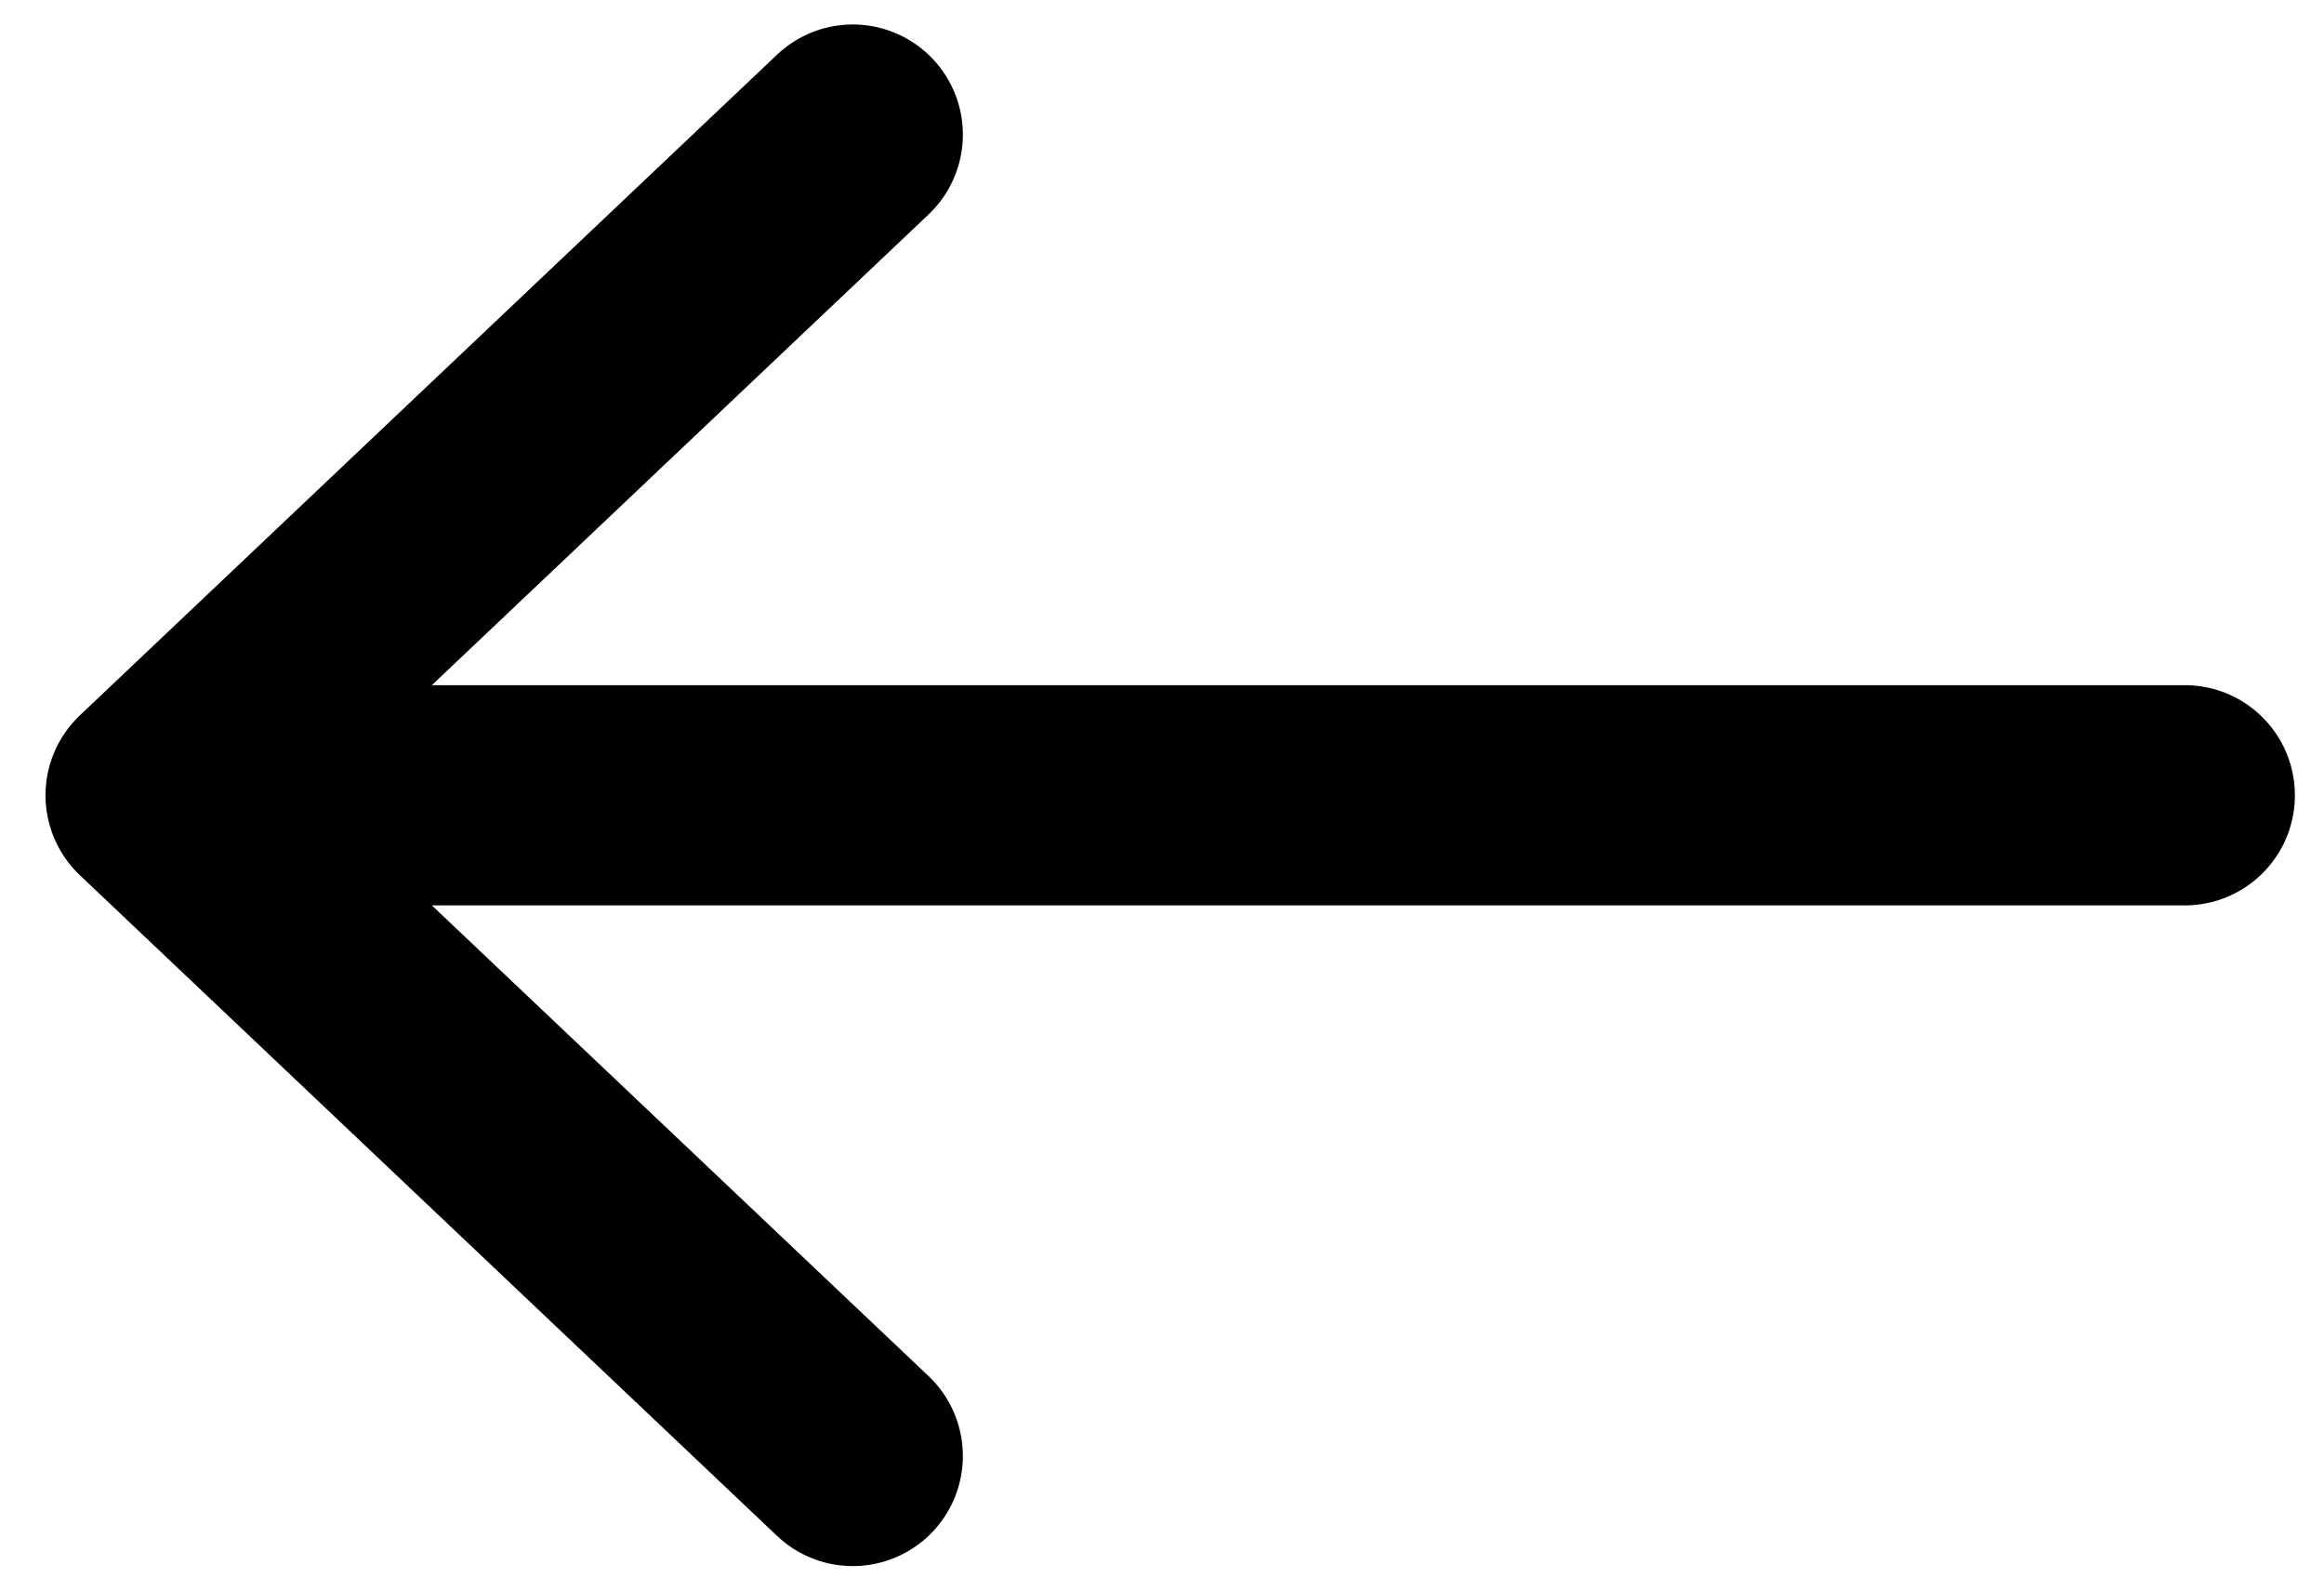 <svg width="19" height="13" viewBox="0 0 19 13" fill="none" xmlns="http://www.w3.org/2000/svg">
<path d="M17.862 6.5H1.272M1.272 6.5L6.972 11.9M1.272 6.5L6.972 1.1" stroke="black" stroke-width="1.8" stroke-linecap="round" stroke-linejoin="round"/>
</svg>
